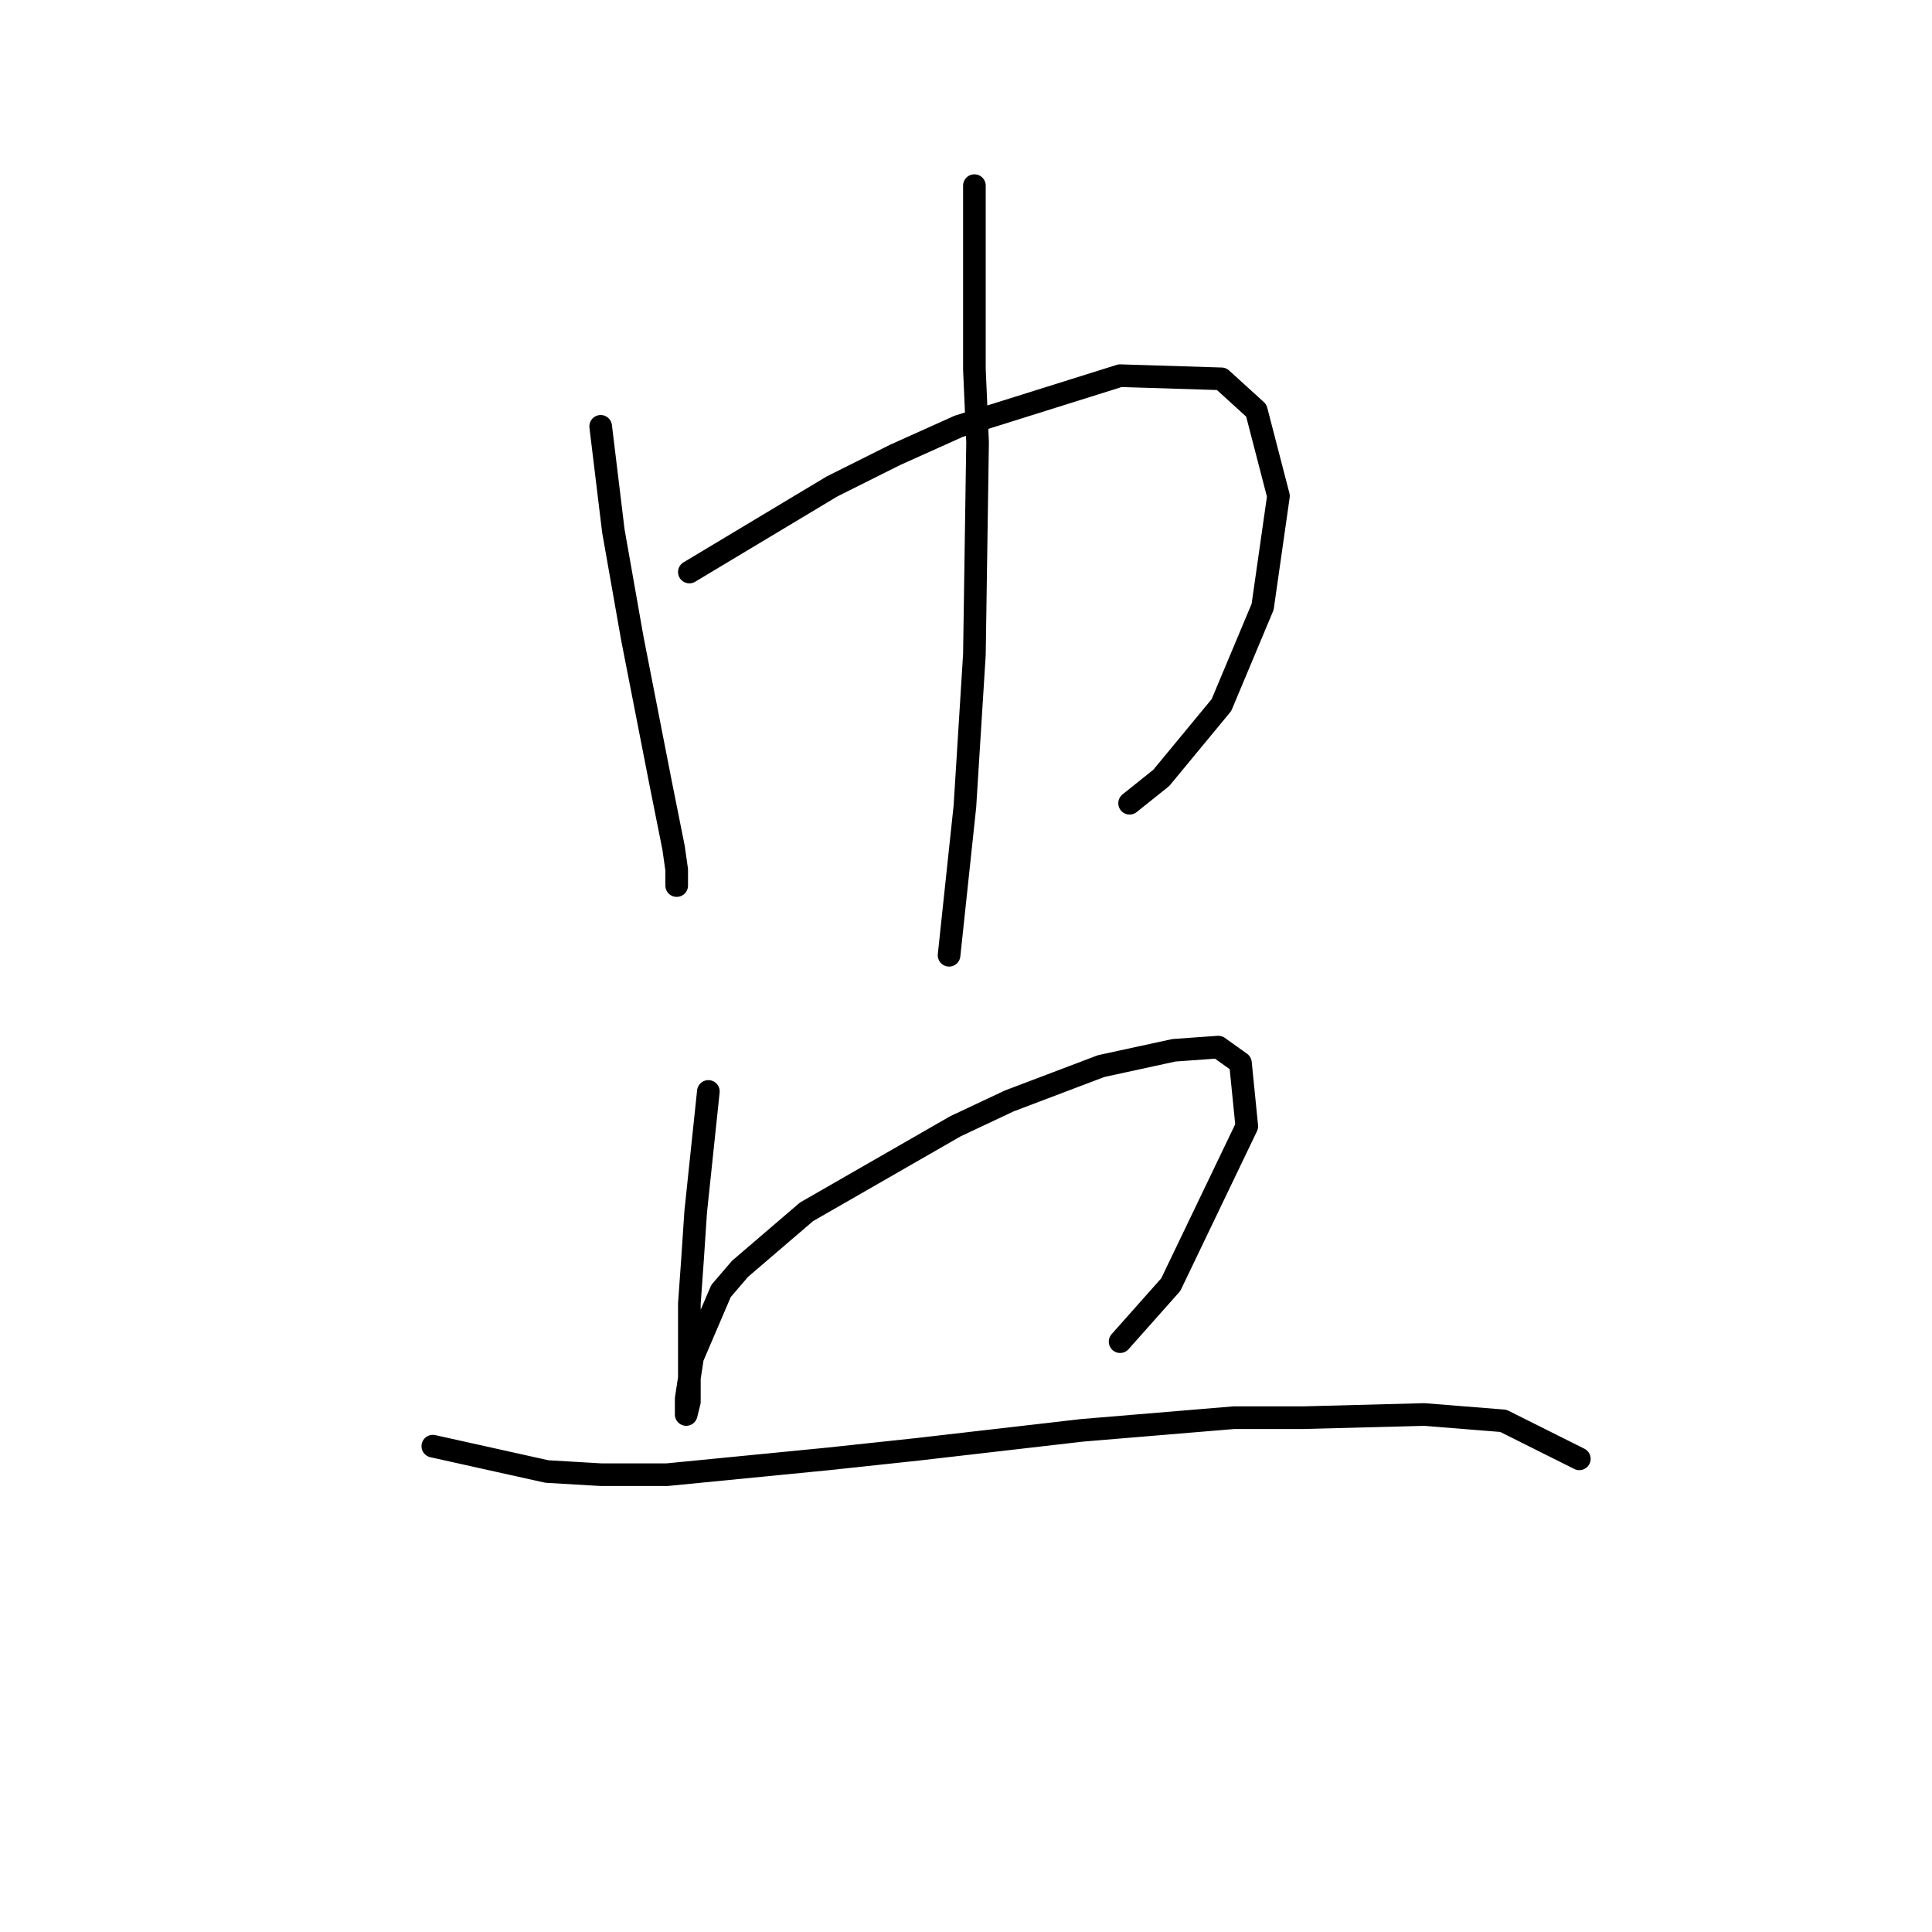 <?xml version="1.0" standalone="no"?>
    <svg width="256" height="256" xmlns="http://www.w3.org/2000/svg" version="1.1">
    <polyline stroke="black" stroke-width="3" stroke-linecap="round" fill="transparent" stroke-linejoin="round" points="79.593 56.492 81.272 70.341 82.531 77.476 83.79 84.61 87.567 103.915 89.246 112.308 89.665 115.246 89.665 117.344 89.665 117.344 " />
        <polyline stroke="black" stroke-width="3" stroke-linecap="round" fill="transparent" stroke-linejoin="round" points="91.344 75.797 110.229 64.466 118.622 60.269 127.016 56.492 148.419 49.778 161.848 50.197 166.464 54.394 169.402 65.725 167.304 80.413 161.848 93.423 153.874 103.075 149.678 106.433 149.678 106.433 " />
        <polyline stroke="black" stroke-width="3" stroke-linecap="round" fill="transparent" stroke-linejoin="round" points="129.114 24.598 129.114 40.545 129.114 48.938 129.534 58.591 129.114 86.708 127.855 106.852 125.757 126.577 125.757 126.577 " />
        <polyline stroke="black" stroke-width="3" stroke-linecap="round" fill="transparent" stroke-linejoin="round" points="93.862 144.622 92.183 160.57 91.764 166.865 91.344 172.74 91.344 184.071 91.344 185.75 90.924 187.428 90.924 187.009 90.924 185.33 91.764 179.874 95.541 171.061 98.059 168.124 106.872 160.57 126.596 149.239 133.73 145.881 145.901 141.265 155.553 139.167 161.428 138.747 164.366 140.845 165.205 149.239 155.133 170.222 148.419 177.776 148.419 177.776 " />
        <polyline stroke="black" stroke-width="3" stroke-linecap="round" fill="transparent" stroke-linejoin="round" points="57.351 191.625 72.459 194.982 79.593 195.402 88.406 195.402 109.809 193.304 121.56 192.045 143.383 189.527 163.527 187.848 172.759 187.848 188.707 187.428 199.198 188.268 209.27 193.304 209.27 193.304 " />
        </svg>